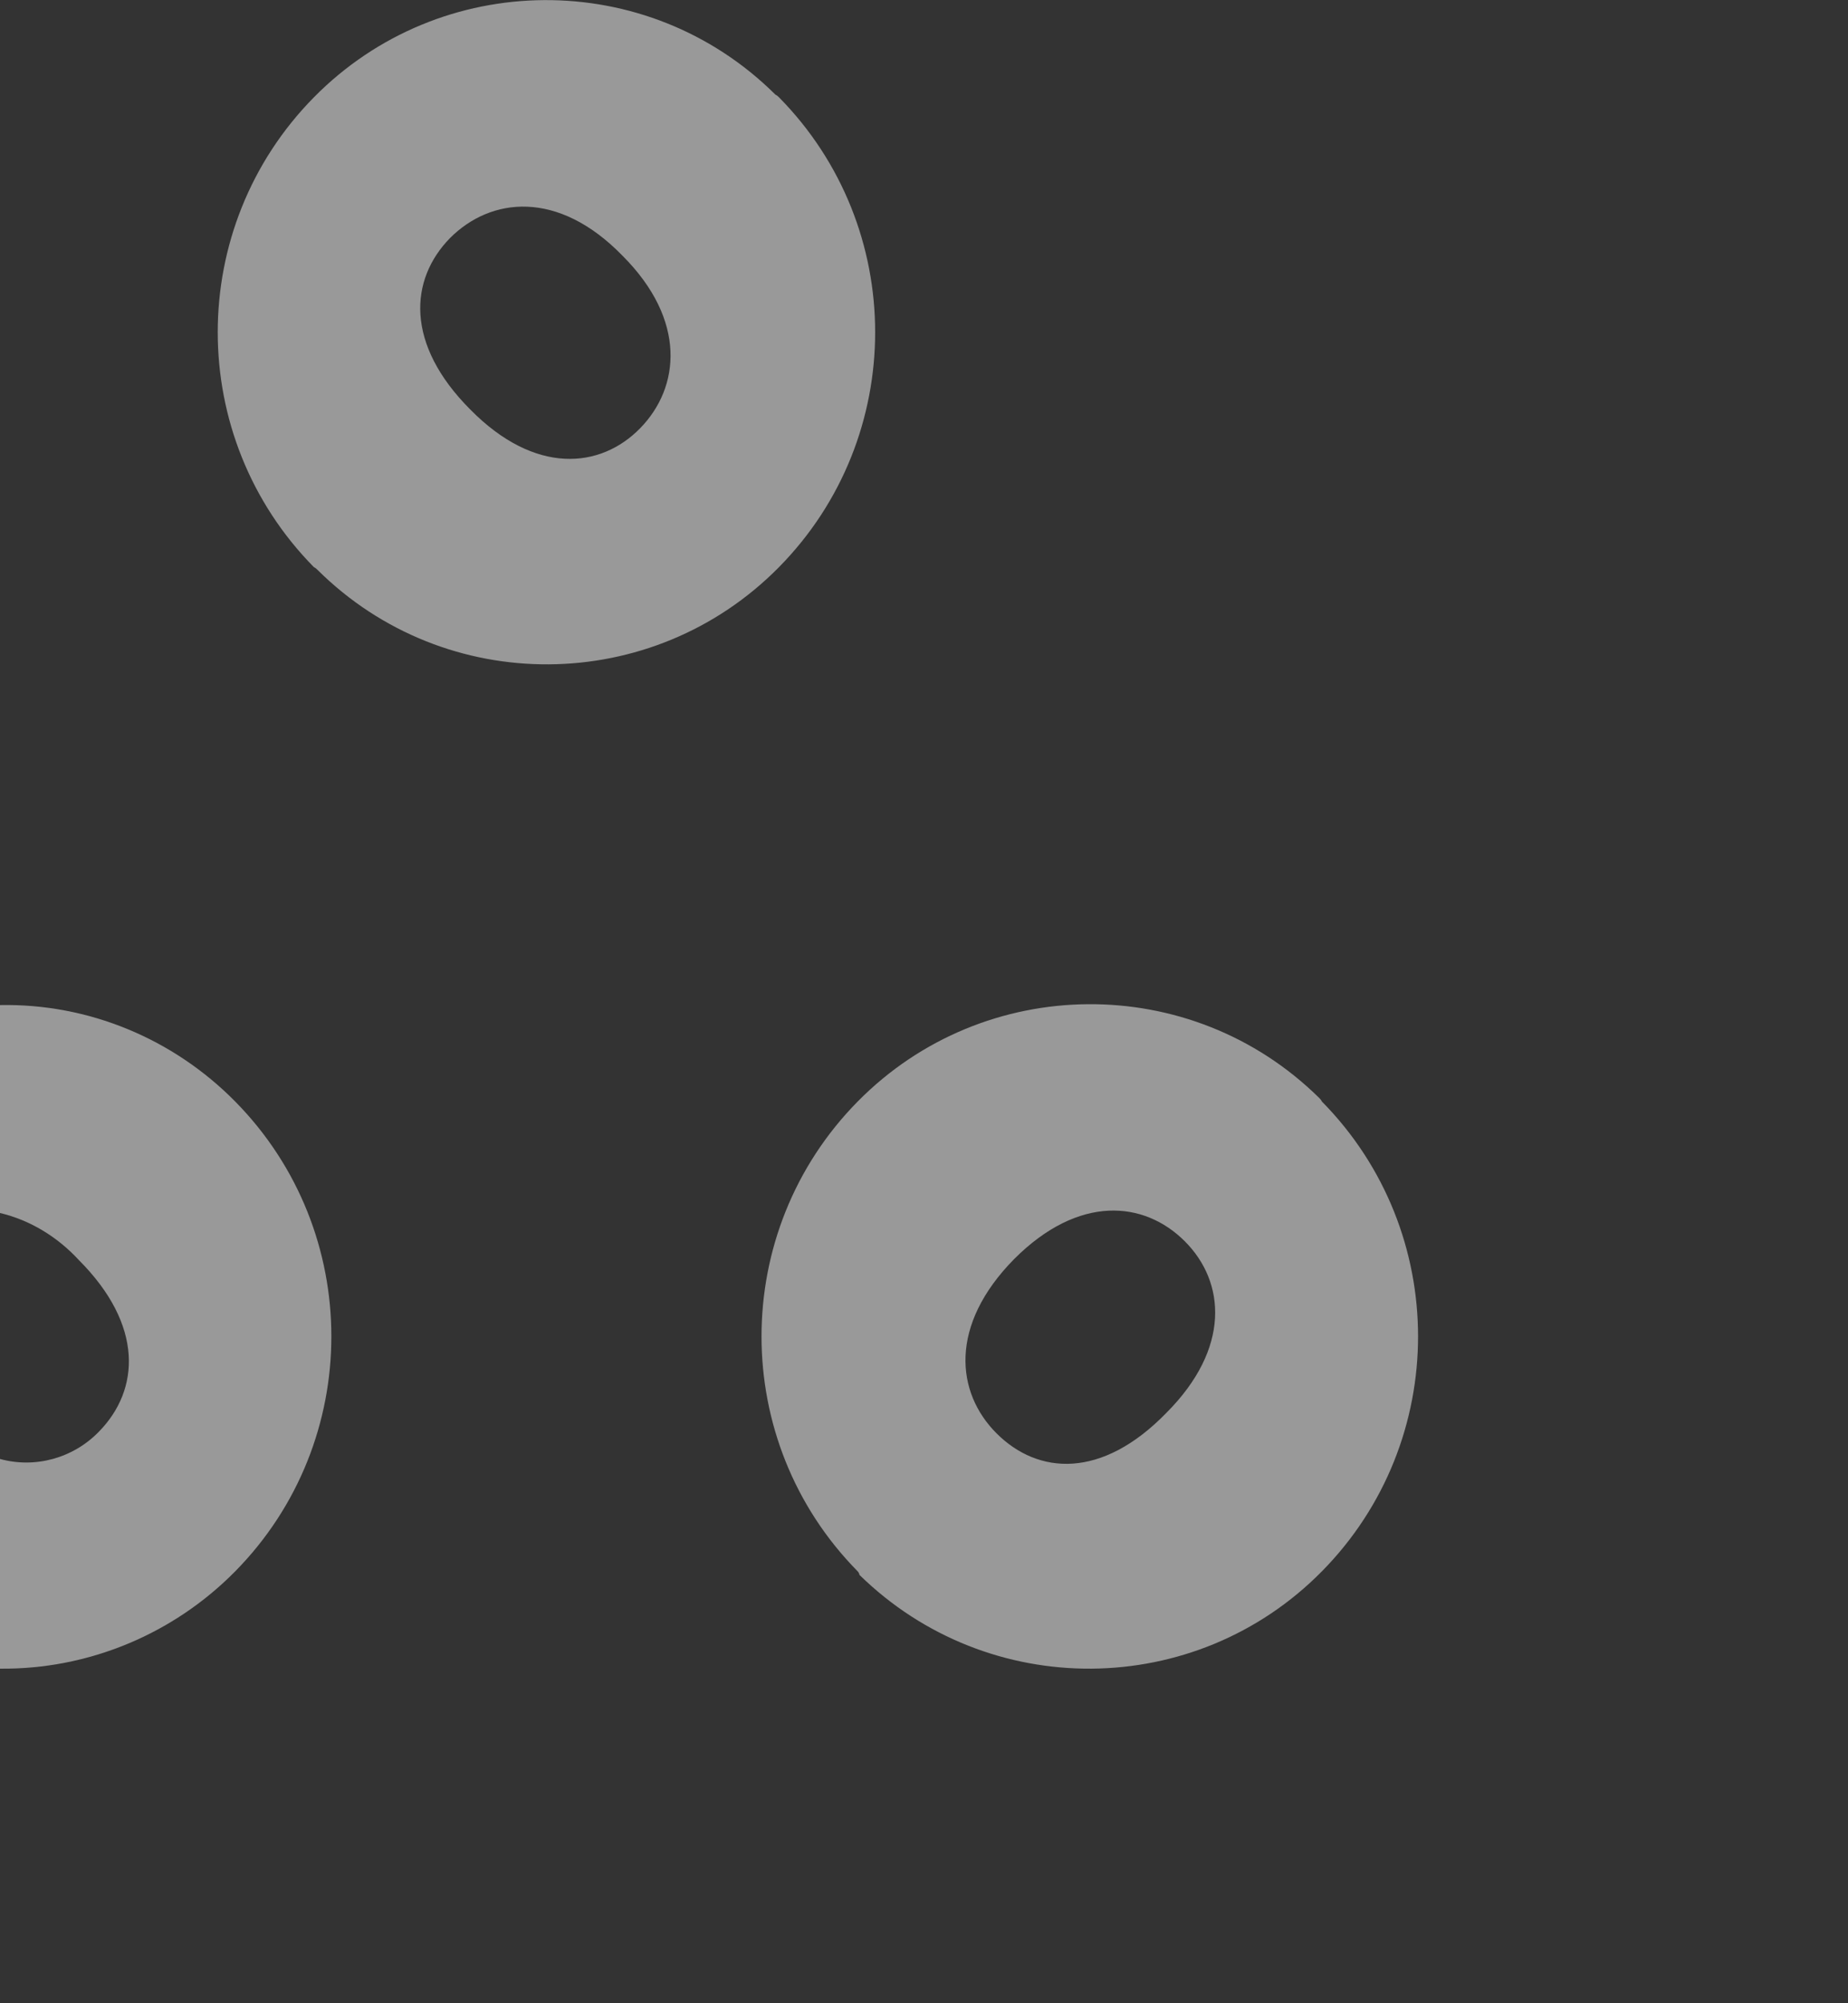 <?xml version="1.0" encoding="utf-8"?>
<!-- Generator: Adobe Illustrator 26.0.3, SVG Export Plug-In . SVG Version: 6.00 Build 0)  -->
<svg version="1.1" id="Layer_1" xmlns="http://www.w3.org/2000/svg" xmlns:xlink="http://www.w3.org/1999/xlink" x="0px" y="0px"
	 viewBox="0 0 209 226.4" style="enable-background:new 0 0 209 226.4;" xml:space="preserve">
<rect x="0" y="0" width="209" height="226.4" fill="#333333" stroke="none"/>
<style type="text/css">
	.st0{opacity:0.5;}
	.st1{fill:#FFFFFF;}
</style>
<g id="Group_842_00000016033639750691188520000012421007929269151898_" transform="translate(242 630)" class="st0">
	<g>
		<g id="Group_826_00000165930059412832869430000011812434183027208078_">
			<path id="Path_1305_00000171686561537007405590000017924038499198741418_" class="st1" d="M-153.9-619
				c14.5,14.7,14.5,38.4,0,53.1c-14.3,14.5-37.7,14.7-52.2,0.3c-0.1-0.1-0.2-0.2-0.4-0.3c-14.5-14.7-14.5-38.4,0-53.1
				c14.3-14.5,37.7-14.7,52.2-0.3C-154.1-619.2-154-619.1-153.9-619 M-191.1-603.1c-4.6,4.7-5.1,12,2.3,19.4
				c7.3,7.4,14.7,6.7,19.2,2.1s5.3-12.2-2-19.5C-178.9-608.6-186.5-607.7-191.1-603.1"/>
			<path id="Path_1309_00000165949121562224575410000017335850789931021983_" class="st1" d="M-145-452.4
				c-14.5-14.7-14.5-38.4,0-53.1c14.3-14.5,37.7-14.7,52.2-0.4c0.1,0.1,0.2,0.2,0.3,0.4c14.5,14.7,14.5,38.4,0,53.1
				c-14.3,14.5-37.7,14.7-52.3,0.4C-144.8-452.1-144.9-452.3-145-452.4 M-108-489.7c-4.6-4.6-12-5.3-19.3,2
				c-7.4,7.5-6.6,15.1-2,19.7c4.7,4.7,11.9,5.2,19.2-2.3C-102.8-477.6-103.4-485.1-108-489.7"/>
			<path id="Path_1310_00000090296673827019219620000018428620591871955842_" class="st1" d="M-215.4-505.5
				c14.5,14.7,14.5,38.4,0,53.1c-7,7.1-16.6,11.1-26.6,11v-23.7c4,1.1,8.3-0.1,11.2-3.1c4.6-4.7,5.1-12-2.3-19.4
				c-2.4-2.6-5.5-4.5-8.9-5.3v-23.5C-232-516.6-222.4-512.6-215.4-505.5"/>
		</g>
	</g>
</g>
</svg>
